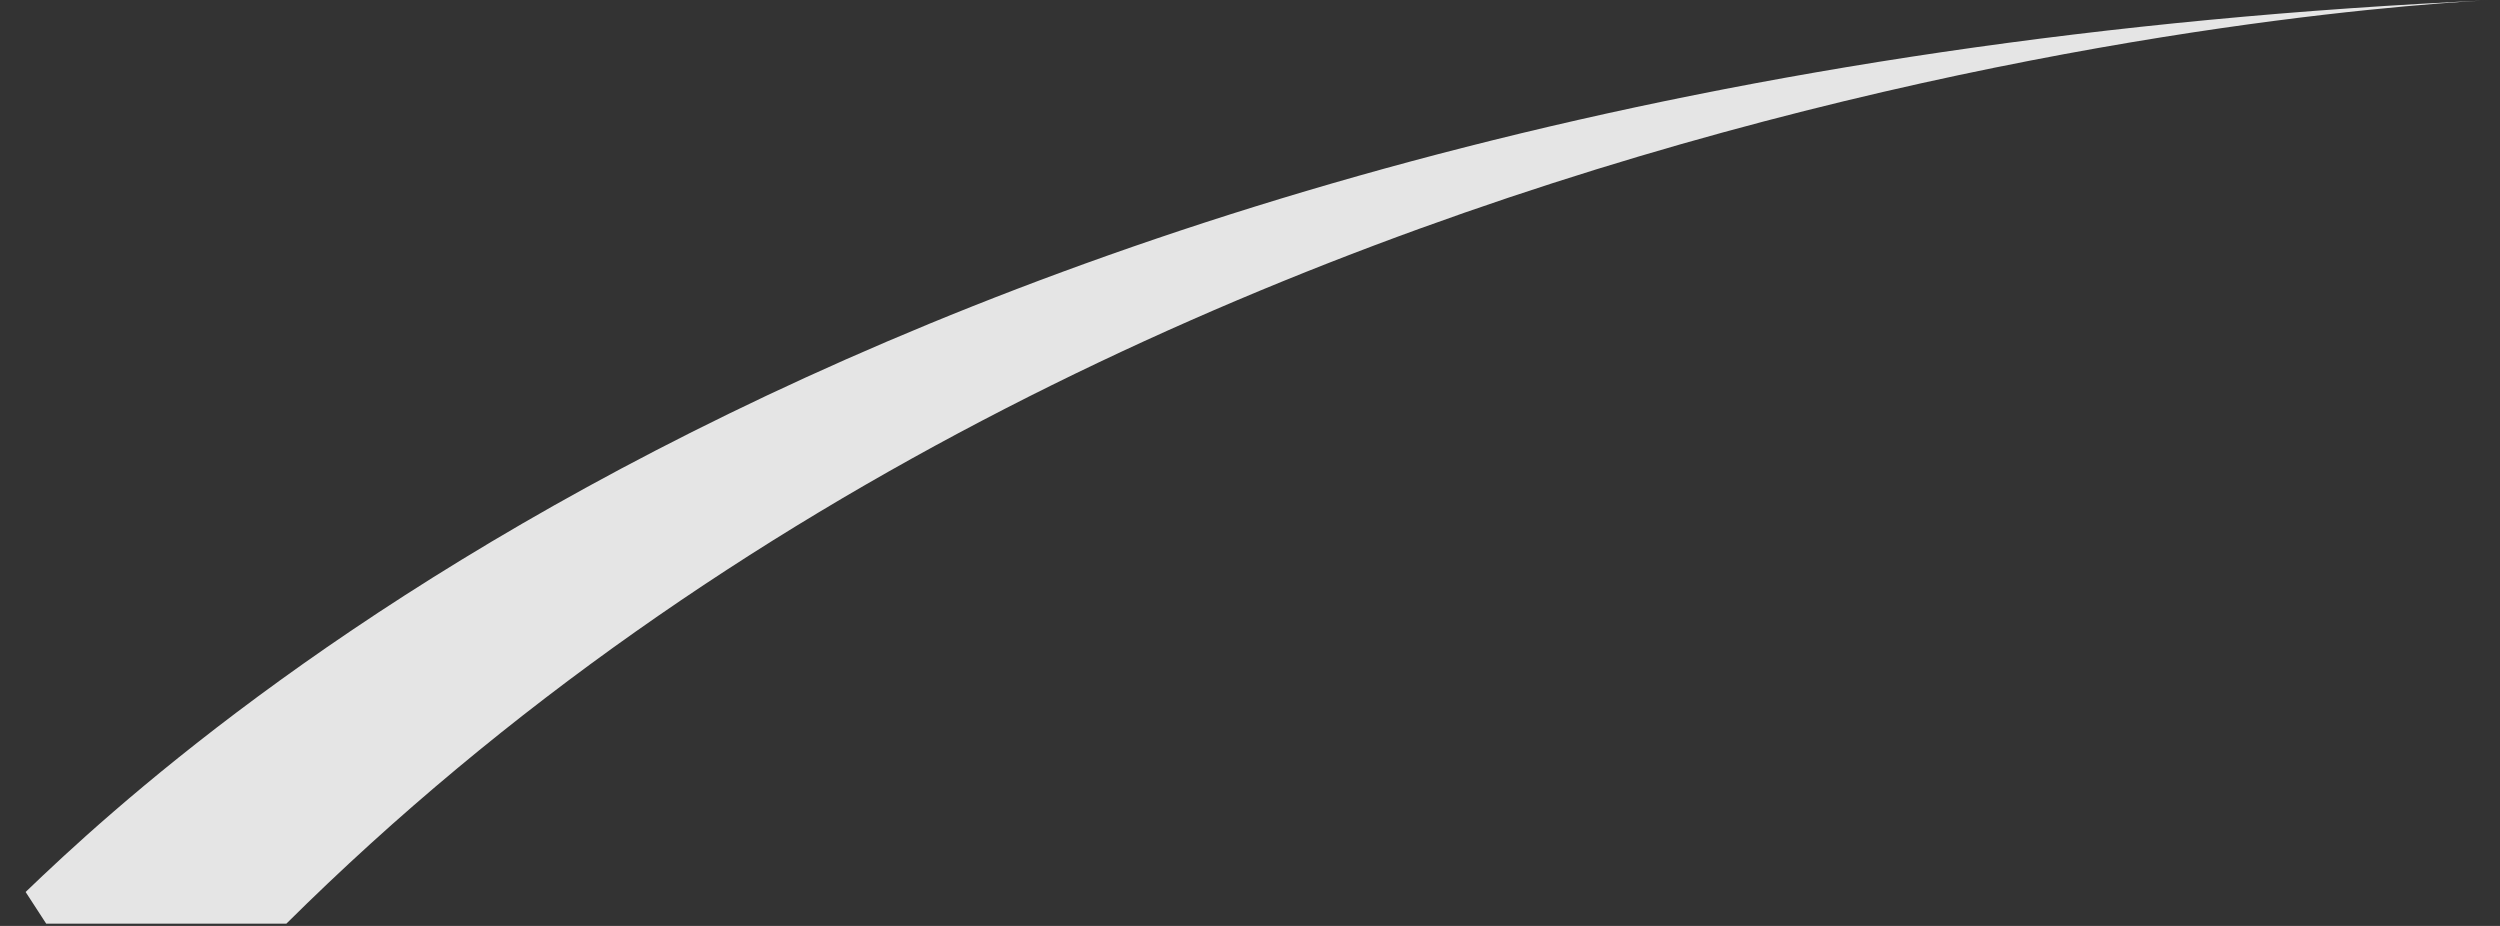 <svg width="81" height="30" viewBox="0 0 81 30" fill="none" xmlns="http://www.w3.org/2000/svg">
<rect x="0" y="0" width="81" height="30" fill="#333333" stroke="none"/>
<path d="M9.278 29.927H1.497L0.83 28.9C6.091 23.839 29.655 2.274 80.859 0C80.859 0 37.955 1.467 9.278 29.927Z" fill="white" fill-opacity="0.87"/>
</svg>
